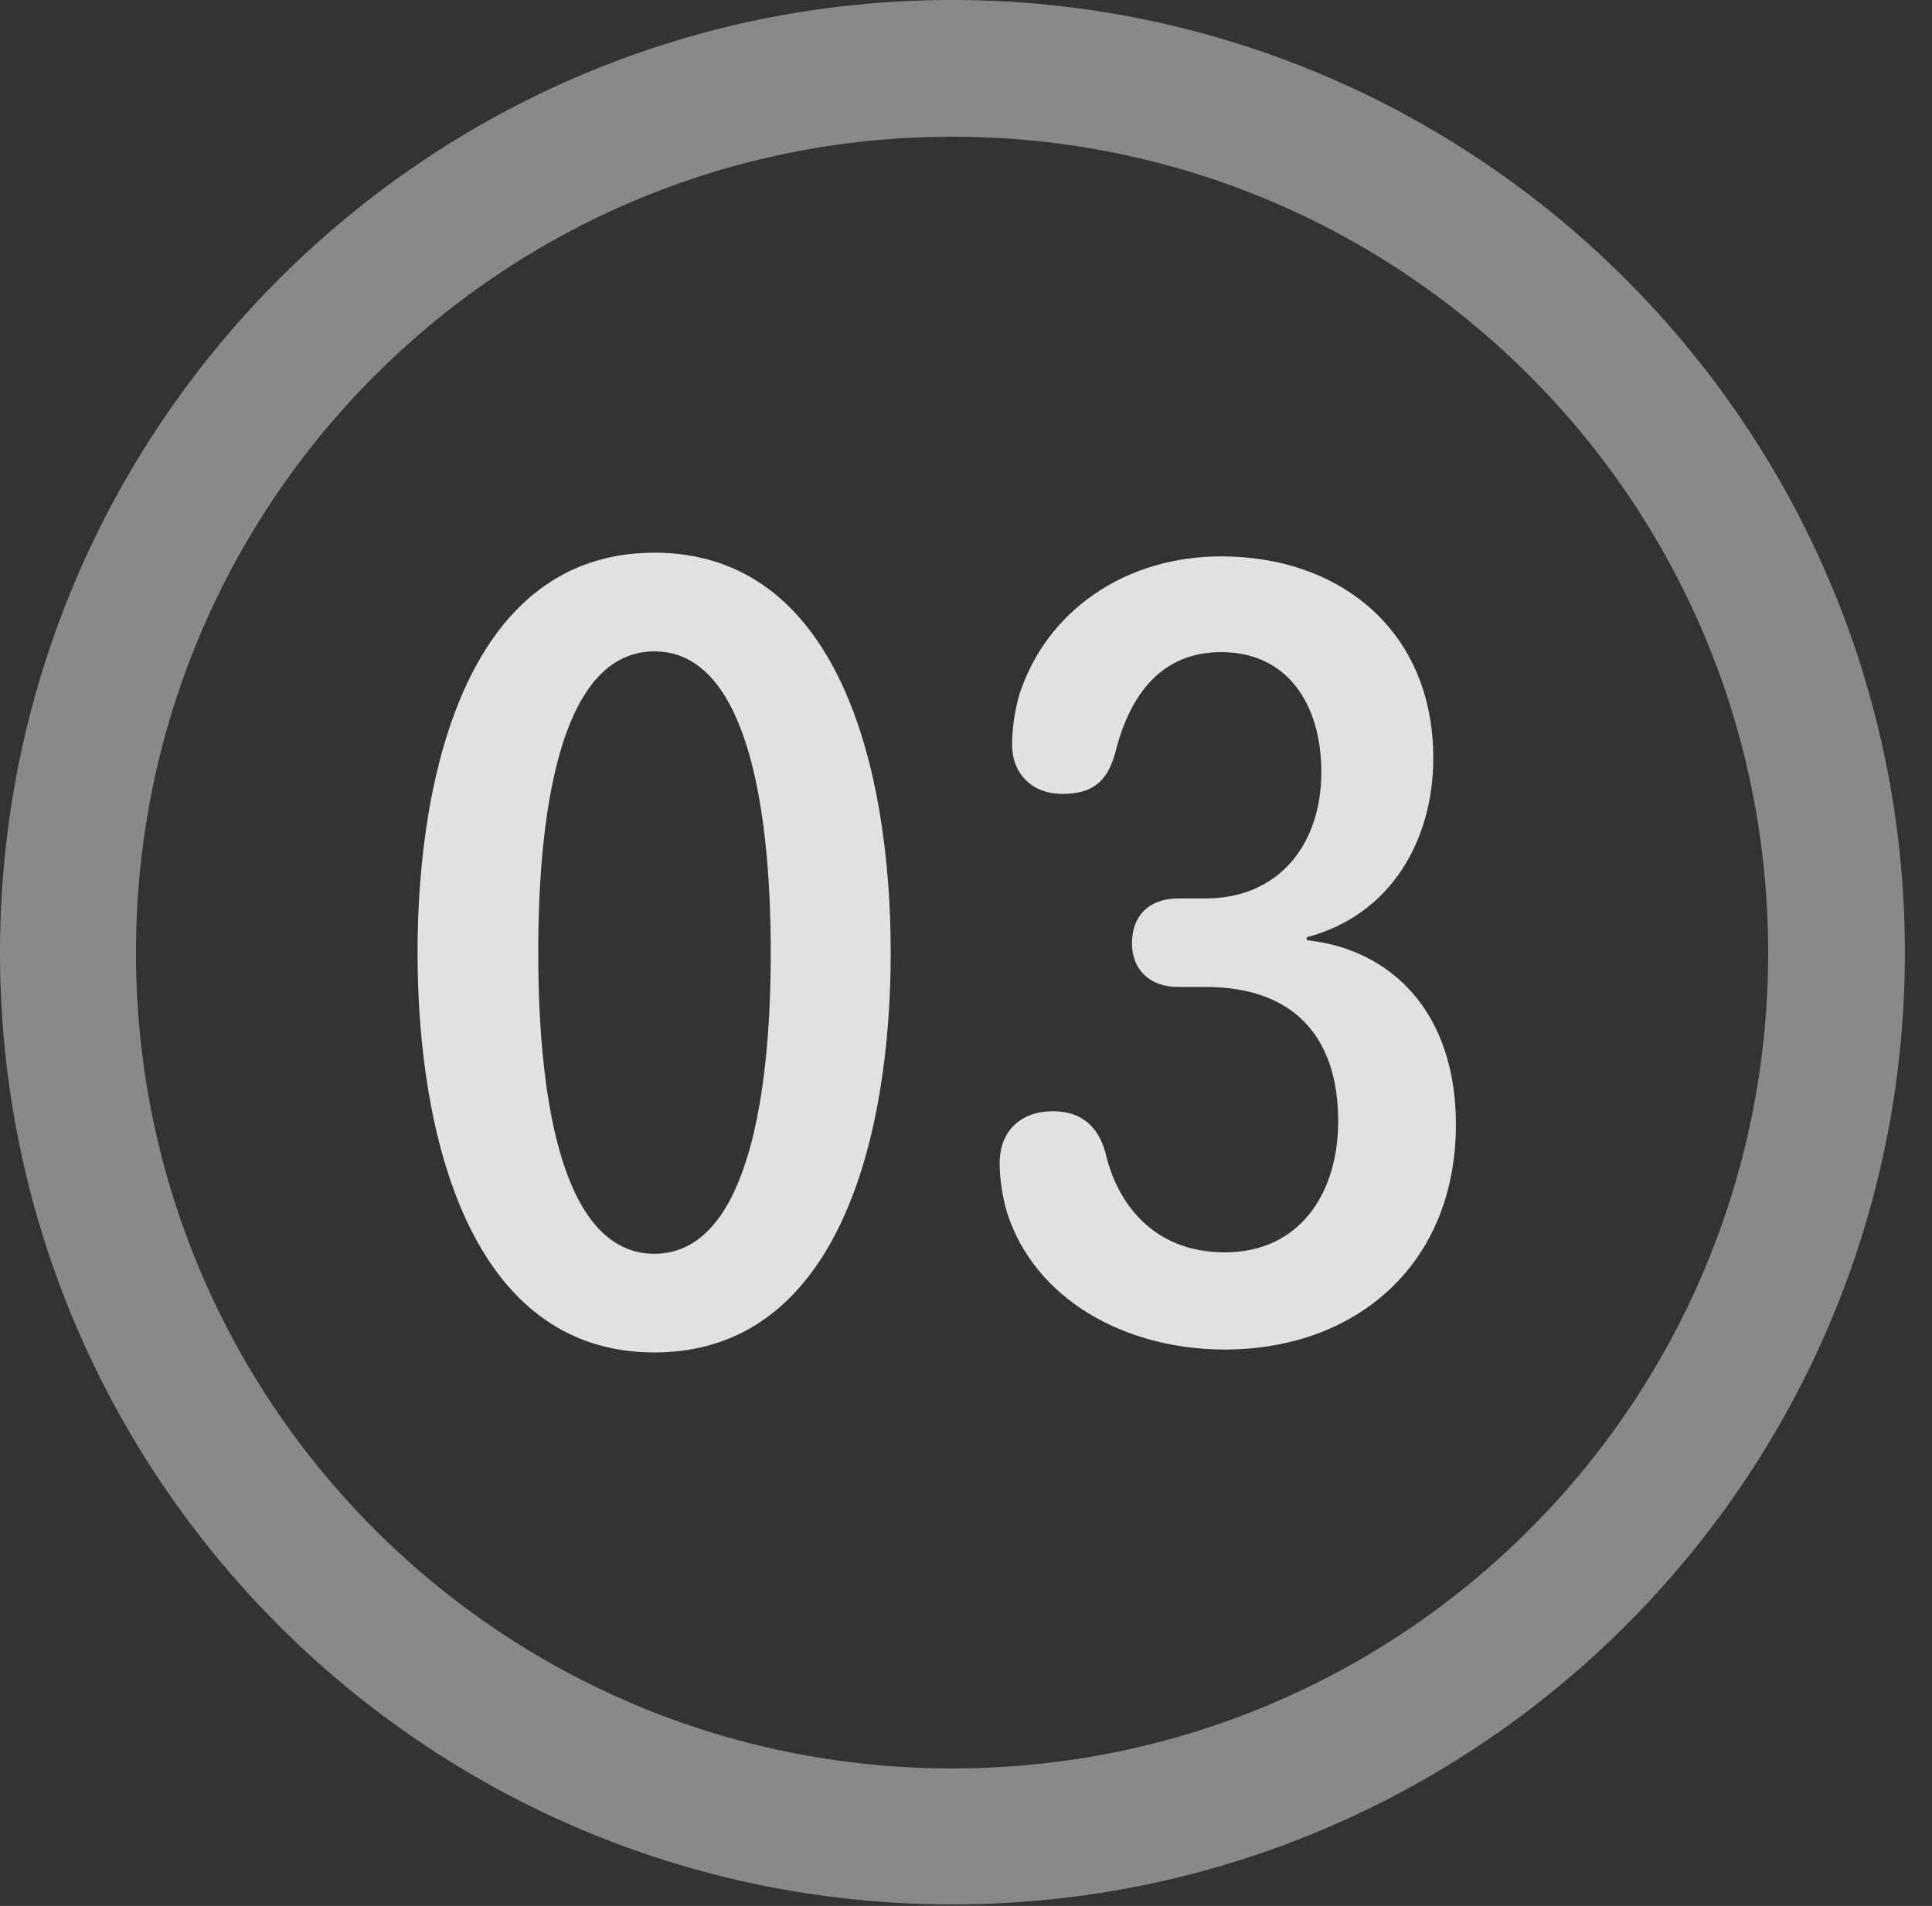 <?xml version="1.0" encoding="UTF-8"?>
<!--Generator: Apple Native CoreSVG 341-->
<!DOCTYPE svg
PUBLIC "-//W3C//DTD SVG 1.1//EN"
       "http://www.w3.org/Graphics/SVG/1.1/DTD/svg11.dtd">
<svg version="1.1" xmlns="http://www.w3.org/2000/svg" xmlns:xlink="http://www.w3.org/1999/xlink" viewBox="0 0 25.801 25.459">
 <rect x="0" y="0" width="25.801" height="25.459" fill="#333333" stroke="none"/>
 <g>
  <rect height="25.459" opacity="0" width="25.801" x="0" y="0"/>
  <path d="M12.715 25.439C19.736 25.439 25.439 19.746 25.439 12.725C25.439 5.703 19.736 0 12.715 0C5.693 0 0 5.703 0 12.725C0 19.746 5.693 25.439 12.715 25.439ZM12.715 23.623C6.689 23.623 1.816 18.75 1.816 12.725C1.816 6.699 6.689 1.826 12.715 1.826C18.74 1.826 23.613 6.699 23.613 12.725C23.613 18.75 18.74 23.623 12.715 23.623Z" fill="white" fill-opacity="0.425"/>
  <path d="M8.74 18.066C11.201 18.066 11.895 15.176 11.895 12.725C11.895 10.273 11.201 7.383 8.74 7.383C6.279 7.383 5.576 10.273 5.576 12.725C5.576 15.176 6.279 18.066 8.74 18.066ZM8.74 16.748C7.549 16.748 7.188 14.815 7.188 12.725C7.188 10.625 7.549 8.701 8.74 8.701C9.922 8.701 10.293 10.625 10.293 12.725C10.293 14.815 9.922 16.748 8.74 16.748ZM16.357 18.027C18.105 18.027 19.443 16.895 19.443 15.02C19.443 13.506 18.564 12.676 17.451 12.559L17.451 12.52C18.594 12.217 19.141 11.201 19.141 10.127C19.141 8.438 17.91 7.432 16.309 7.432C15.02 7.432 13.975 8.164 13.613 9.277C13.545 9.521 13.516 9.746 13.516 9.951C13.516 10.312 13.76 10.605 14.19 10.605C14.58 10.605 14.785 10.449 14.893 10.059C15.088 9.268 15.518 8.711 16.309 8.711C17.197 8.711 17.646 9.414 17.646 10.312C17.646 11.279 17.08 12.002 16.094 12.002L15.732 12.002C15.342 12.002 15.117 12.236 15.117 12.598C15.117 12.959 15.361 13.184 15.732 13.184L16.104 13.184C17.236 13.184 17.871 13.809 17.871 14.98C17.871 15.918 17.373 16.729 16.357 16.729C15.381 16.729 14.912 16.045 14.766 15.41C14.668 15.039 14.434 14.844 14.062 14.844C13.633 14.844 13.35 15.107 13.35 15.537C13.35 15.752 13.389 15.996 13.447 16.191C13.809 17.344 15.01 18.027 16.357 18.027Z" fill="white" fill-opacity="0.85"/>
 </g>
</svg>
